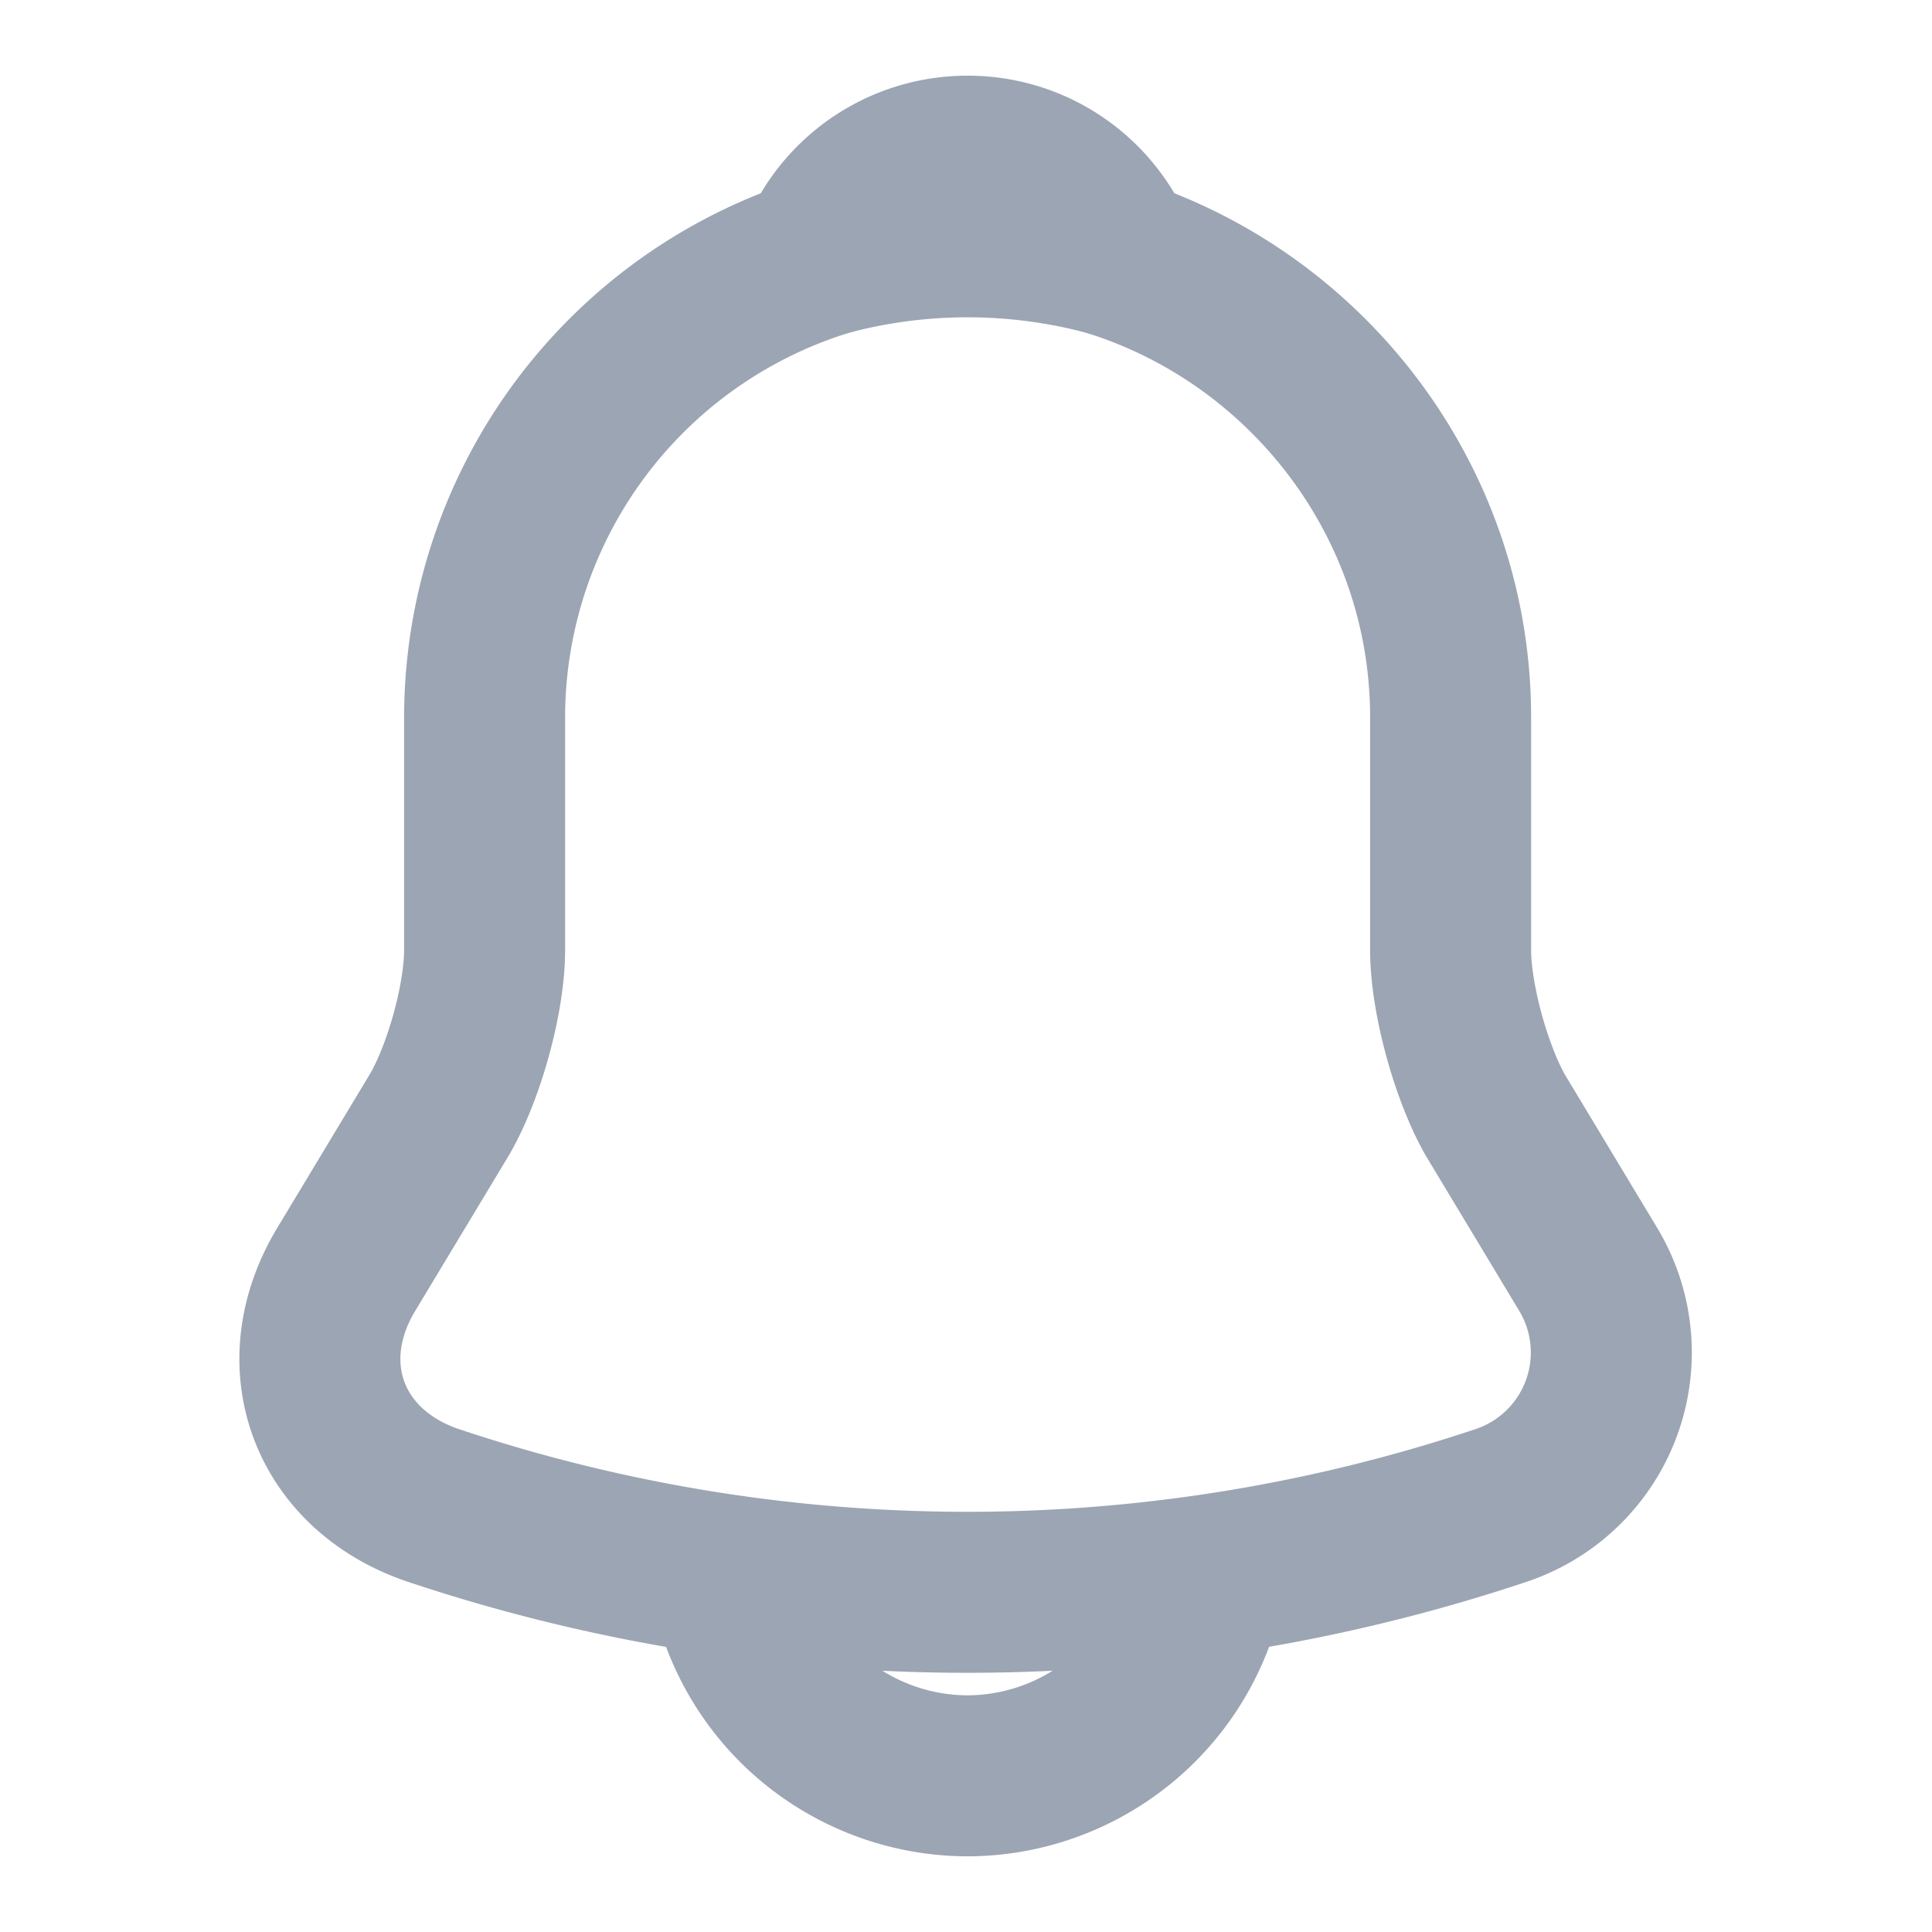<svg width="18" height="18" fill="none" xmlns="http://www.w3.org/2000/svg"><path d="M9.015 2.183a4.504 4.504 0 0 0-4.5 4.5V8.85c0 .457-.195 1.155-.427 1.545l-.863 1.433c-.533.885-.165 1.867.81 2.197a15.69 15.69 0 0 0 9.953 0 1.502 1.502 0 0 0 .81-2.197l-.863-1.433c-.225-.39-.42-1.088-.42-1.545V6.683c0-2.476-2.025-4.5-4.5-4.5Z" stroke="#9CA5B3" stroke-width="1.5" stroke-miterlimit="10" stroke-linecap="round"/><path d="M10.402 2.4a5.065 5.065 0 0 0-2.775 0 1.489 1.489 0 0 1 1.388-.945c.63 0 1.17.39 1.387.945Z" stroke="#9CA5B3" stroke-width="1.5" stroke-miterlimit="10" stroke-linecap="round" stroke-linejoin="round"/><path d="M11.265 14.295a2.257 2.257 0 0 1-2.25 2.25 2.258 2.258 0 0 1-1.59-.66 2.258 2.258 0 0 1-.66-1.59" stroke="#9CA5B3" stroke-width="1.5" stroke-miterlimit="10"/></svg>